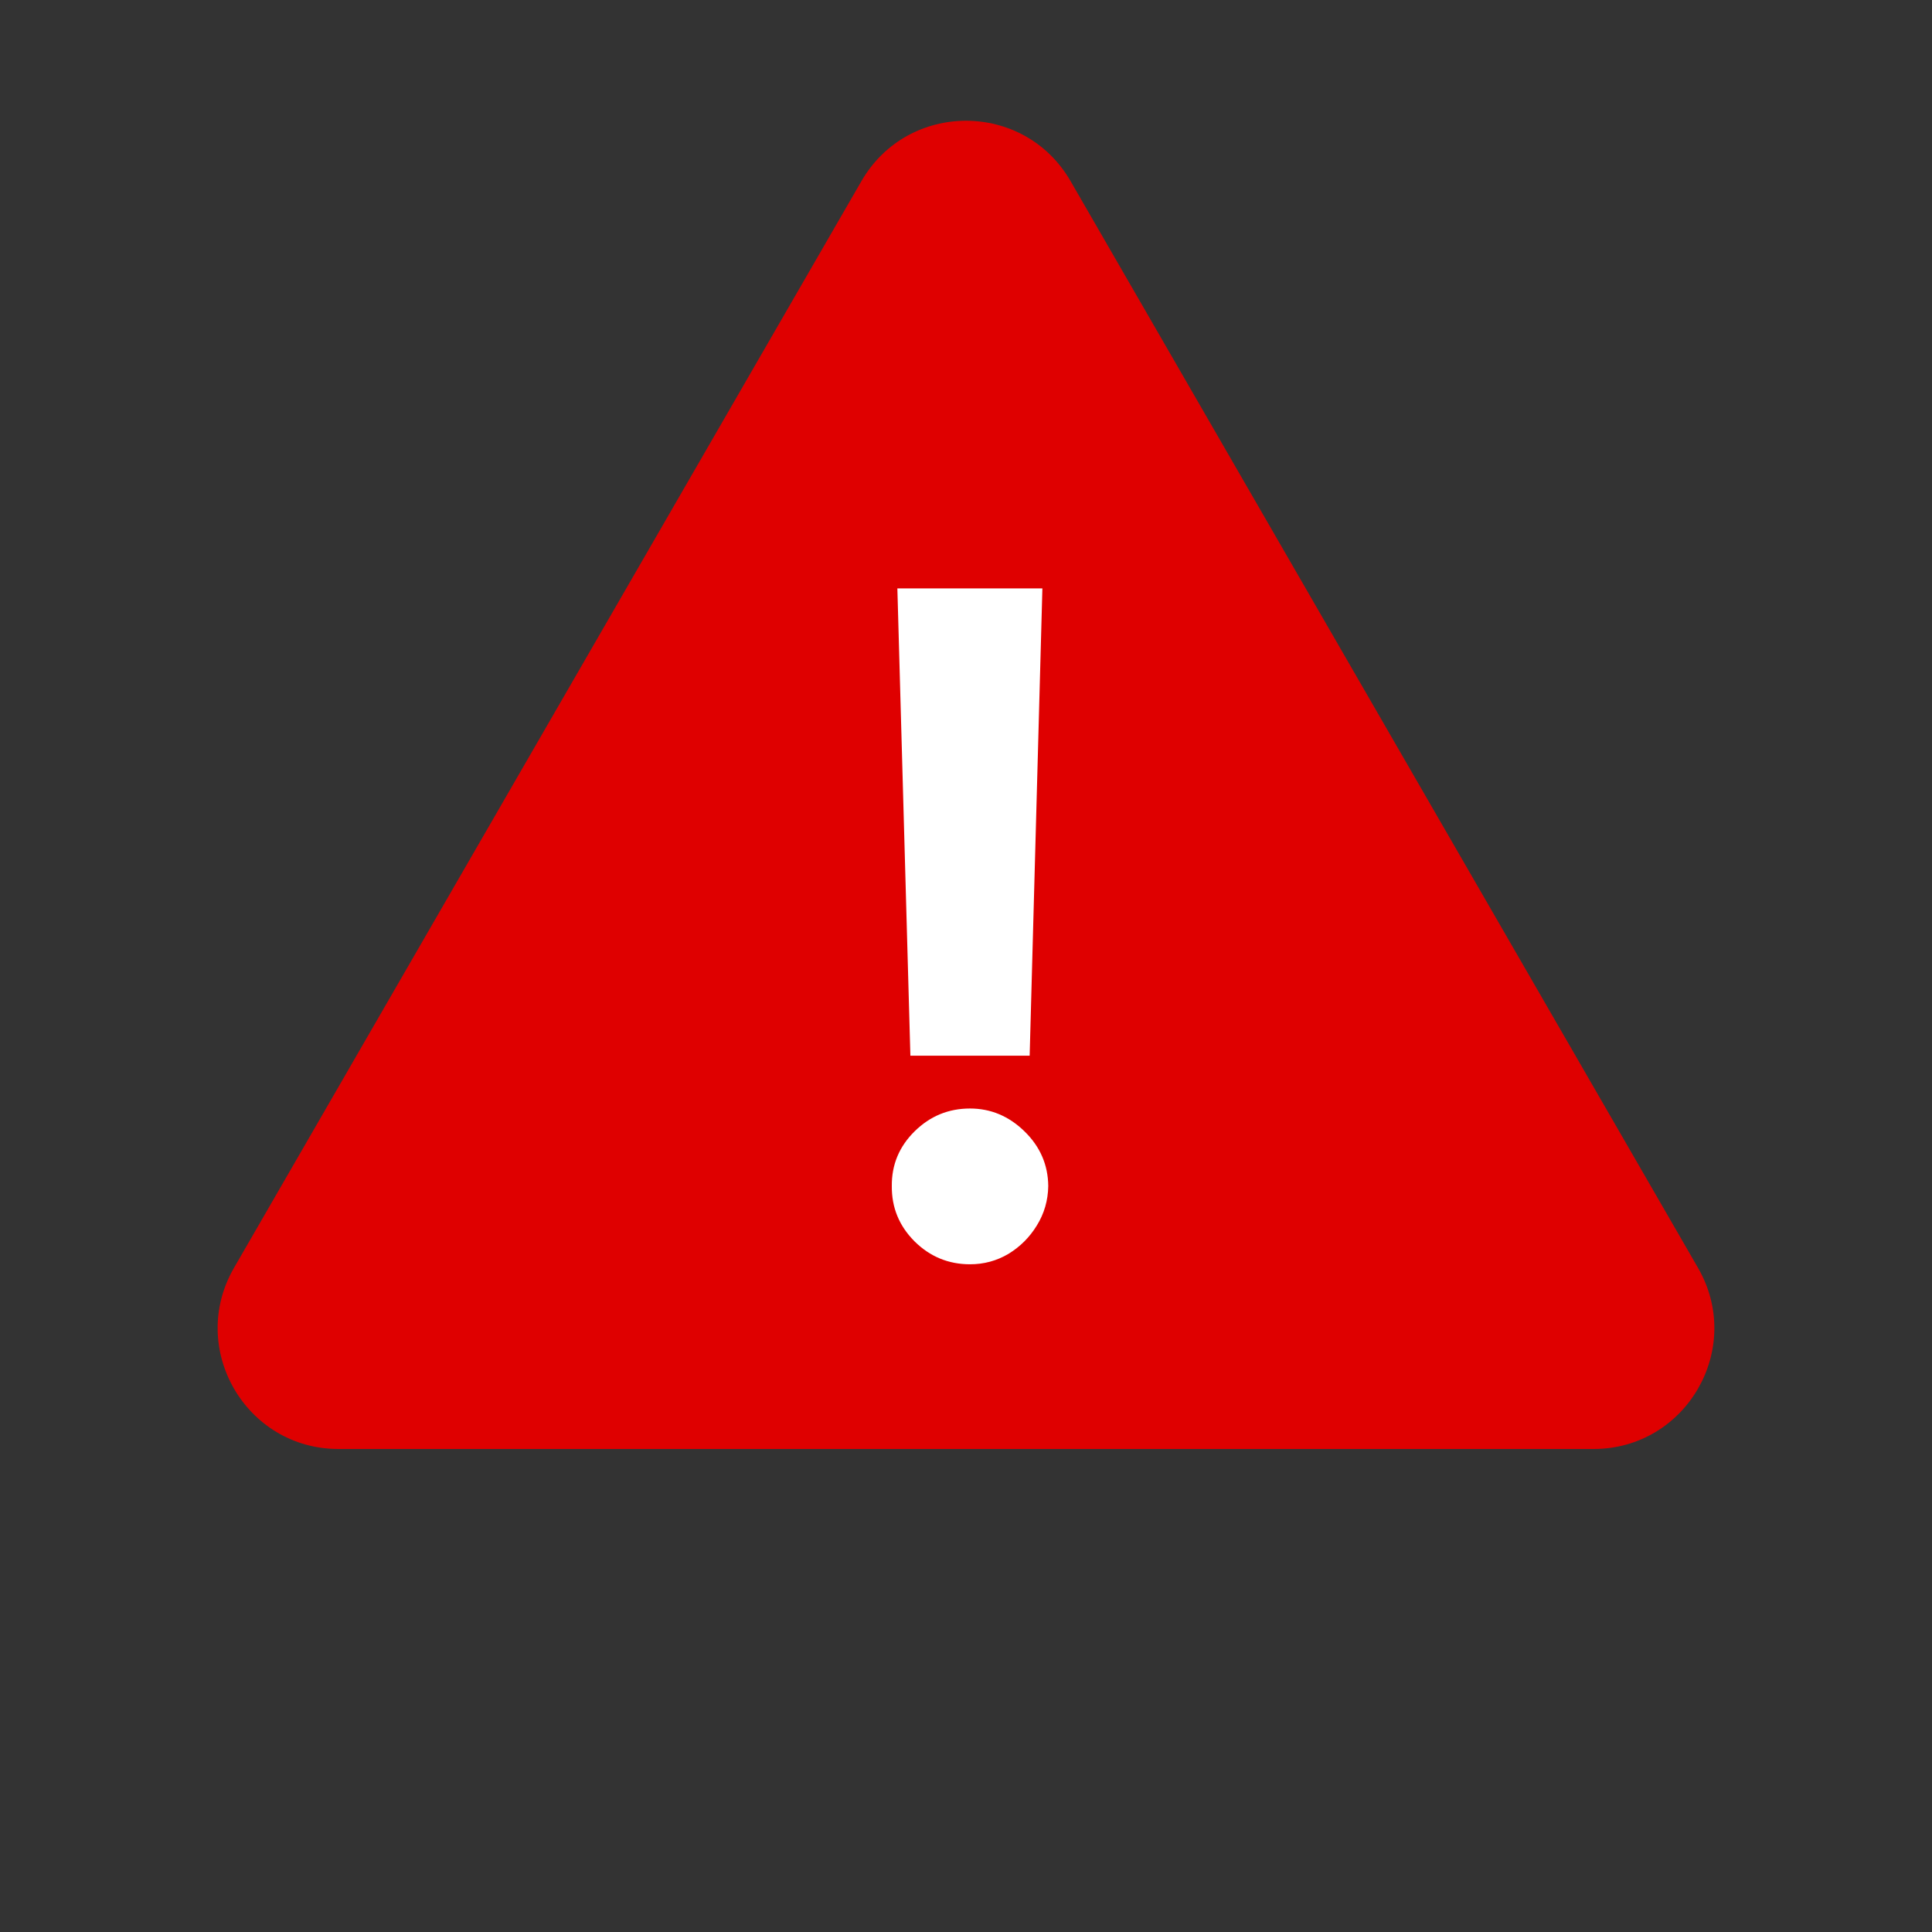 <svg width="80" height="80" viewBox="0 0 80 80" fill="none" xmlns="http://www.w3.org/2000/svg">
<rect x="0" y="0" width="80" height="80" fill="#333333" stroke="none"/>
<path d="M35.67 7.5C37.594 4.167 42.406 4.167 44.33 7.5L70.311 52.5C72.235 55.833 69.83 60 65.981 60H14.019C10.17 60 7.765 55.833 9.689 52.5L35.67 7.5Z" fill="#DF0000"/>
<path d="M43.163 24.364L42.636 43.715H37.697L37.158 24.364H43.163ZM40.167 52.351C39.276 52.351 38.512 52.036 37.873 51.406C37.234 50.767 36.919 50.003 36.928 49.112C36.919 48.231 37.234 47.475 37.873 46.845C38.512 46.215 39.276 45.901 40.167 45.901C41.022 45.901 41.773 46.215 42.42 46.845C43.068 47.475 43.397 48.231 43.406 49.112C43.397 49.706 43.239 50.25 42.933 50.745C42.636 51.231 42.245 51.622 41.759 51.919C41.273 52.207 40.743 52.351 40.167 52.351Z" fill="white"/>
</svg>
